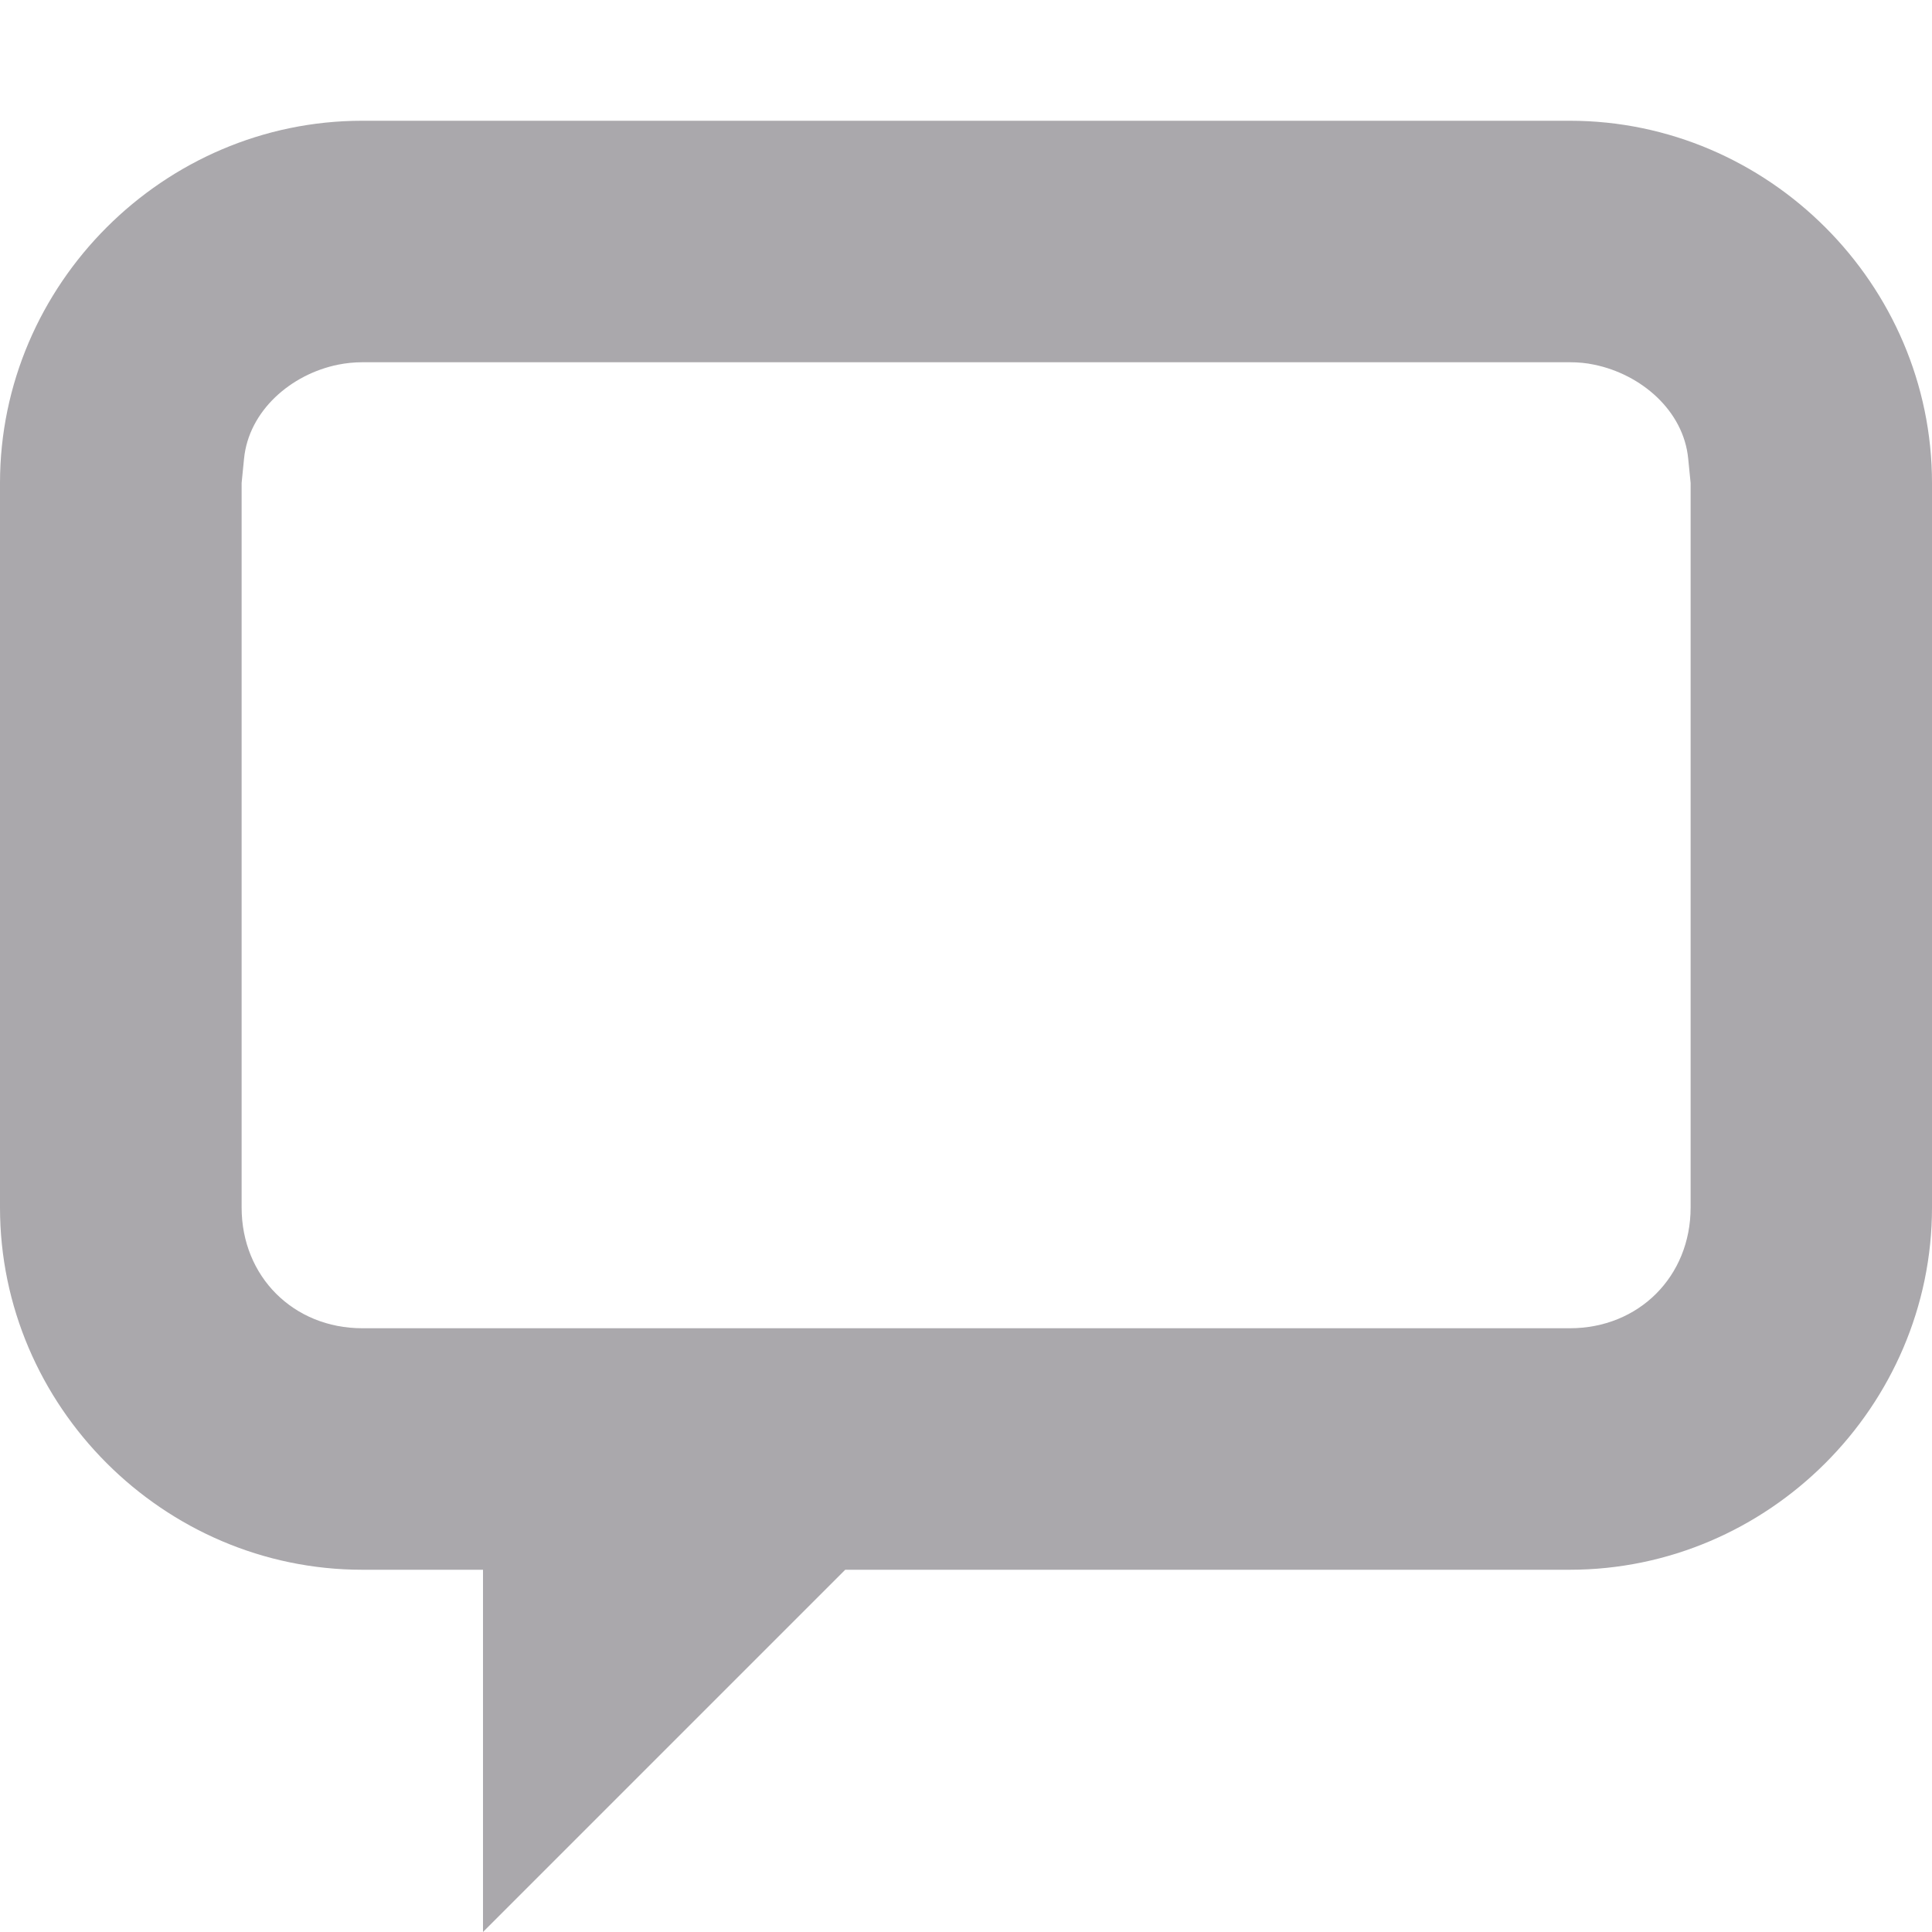 <svg viewBox="0 0 16 16" xmlns="http://www.w3.org/2000/svg"><path d="m3 1c-1.645 0-3 1.355-3 3v6c0 1.645 1.355 3 3 3h1v3l3-3h5 1c1.645 0 3-1.355 3-3v-6c0-1.645-1.355-3-3-3zm0 2h.803 8.395.803c.069 0 .136.006.201.02.391.08.741.382.779.779l.02.201v6c0 .571-.429 1-1 1h-7-3c-.571 0-1-.429-1-1v-6l.02-.201c.039-.397.388-.7.779-.779.065-.013.132-.02.201-.02z" fill="#aaa8ac"/></svg>